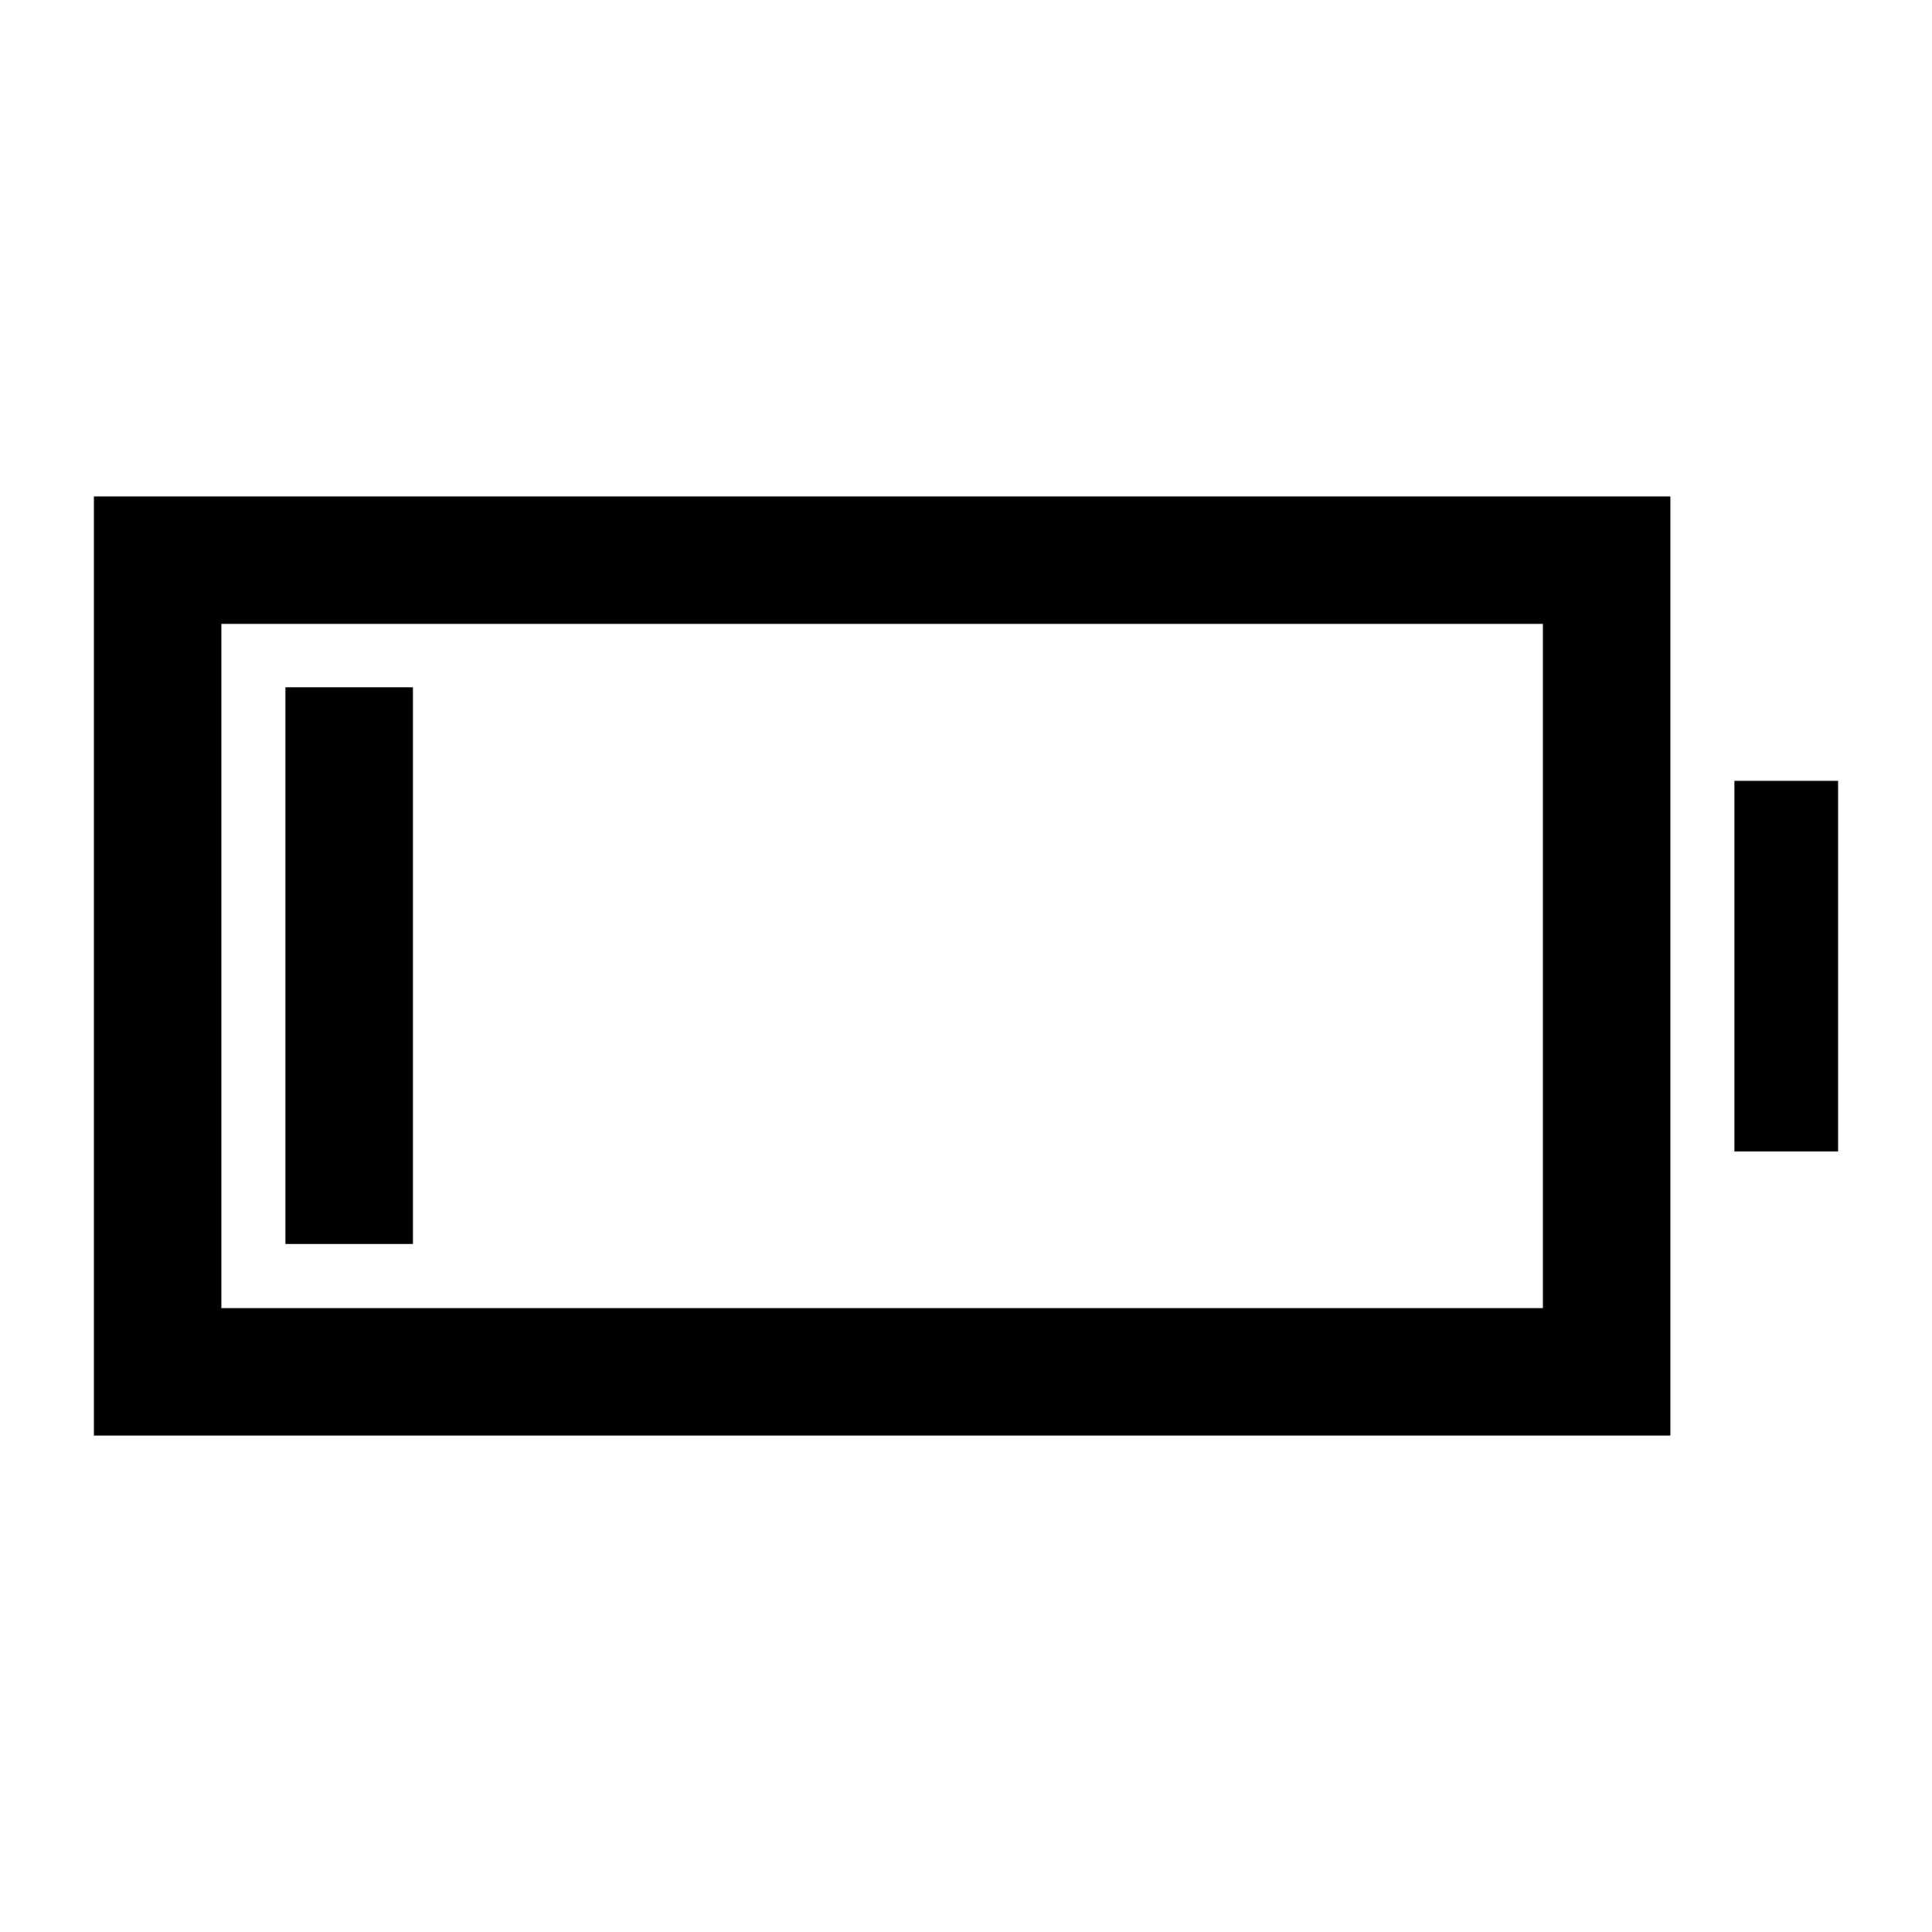 <svg xmlns="http://www.w3.org/2000/svg" height="40" viewBox="0 -960 960 960" width="40"><path d="M46.67-246.67v-466.66H830v466.66H46.67ZM110-310h656.67v-340H110v340Zm751.83-77.83V-572h51.5v184.17h-51.5Zm-720 46V-618.5h63.34v276.67h-63.34Z"/></svg>